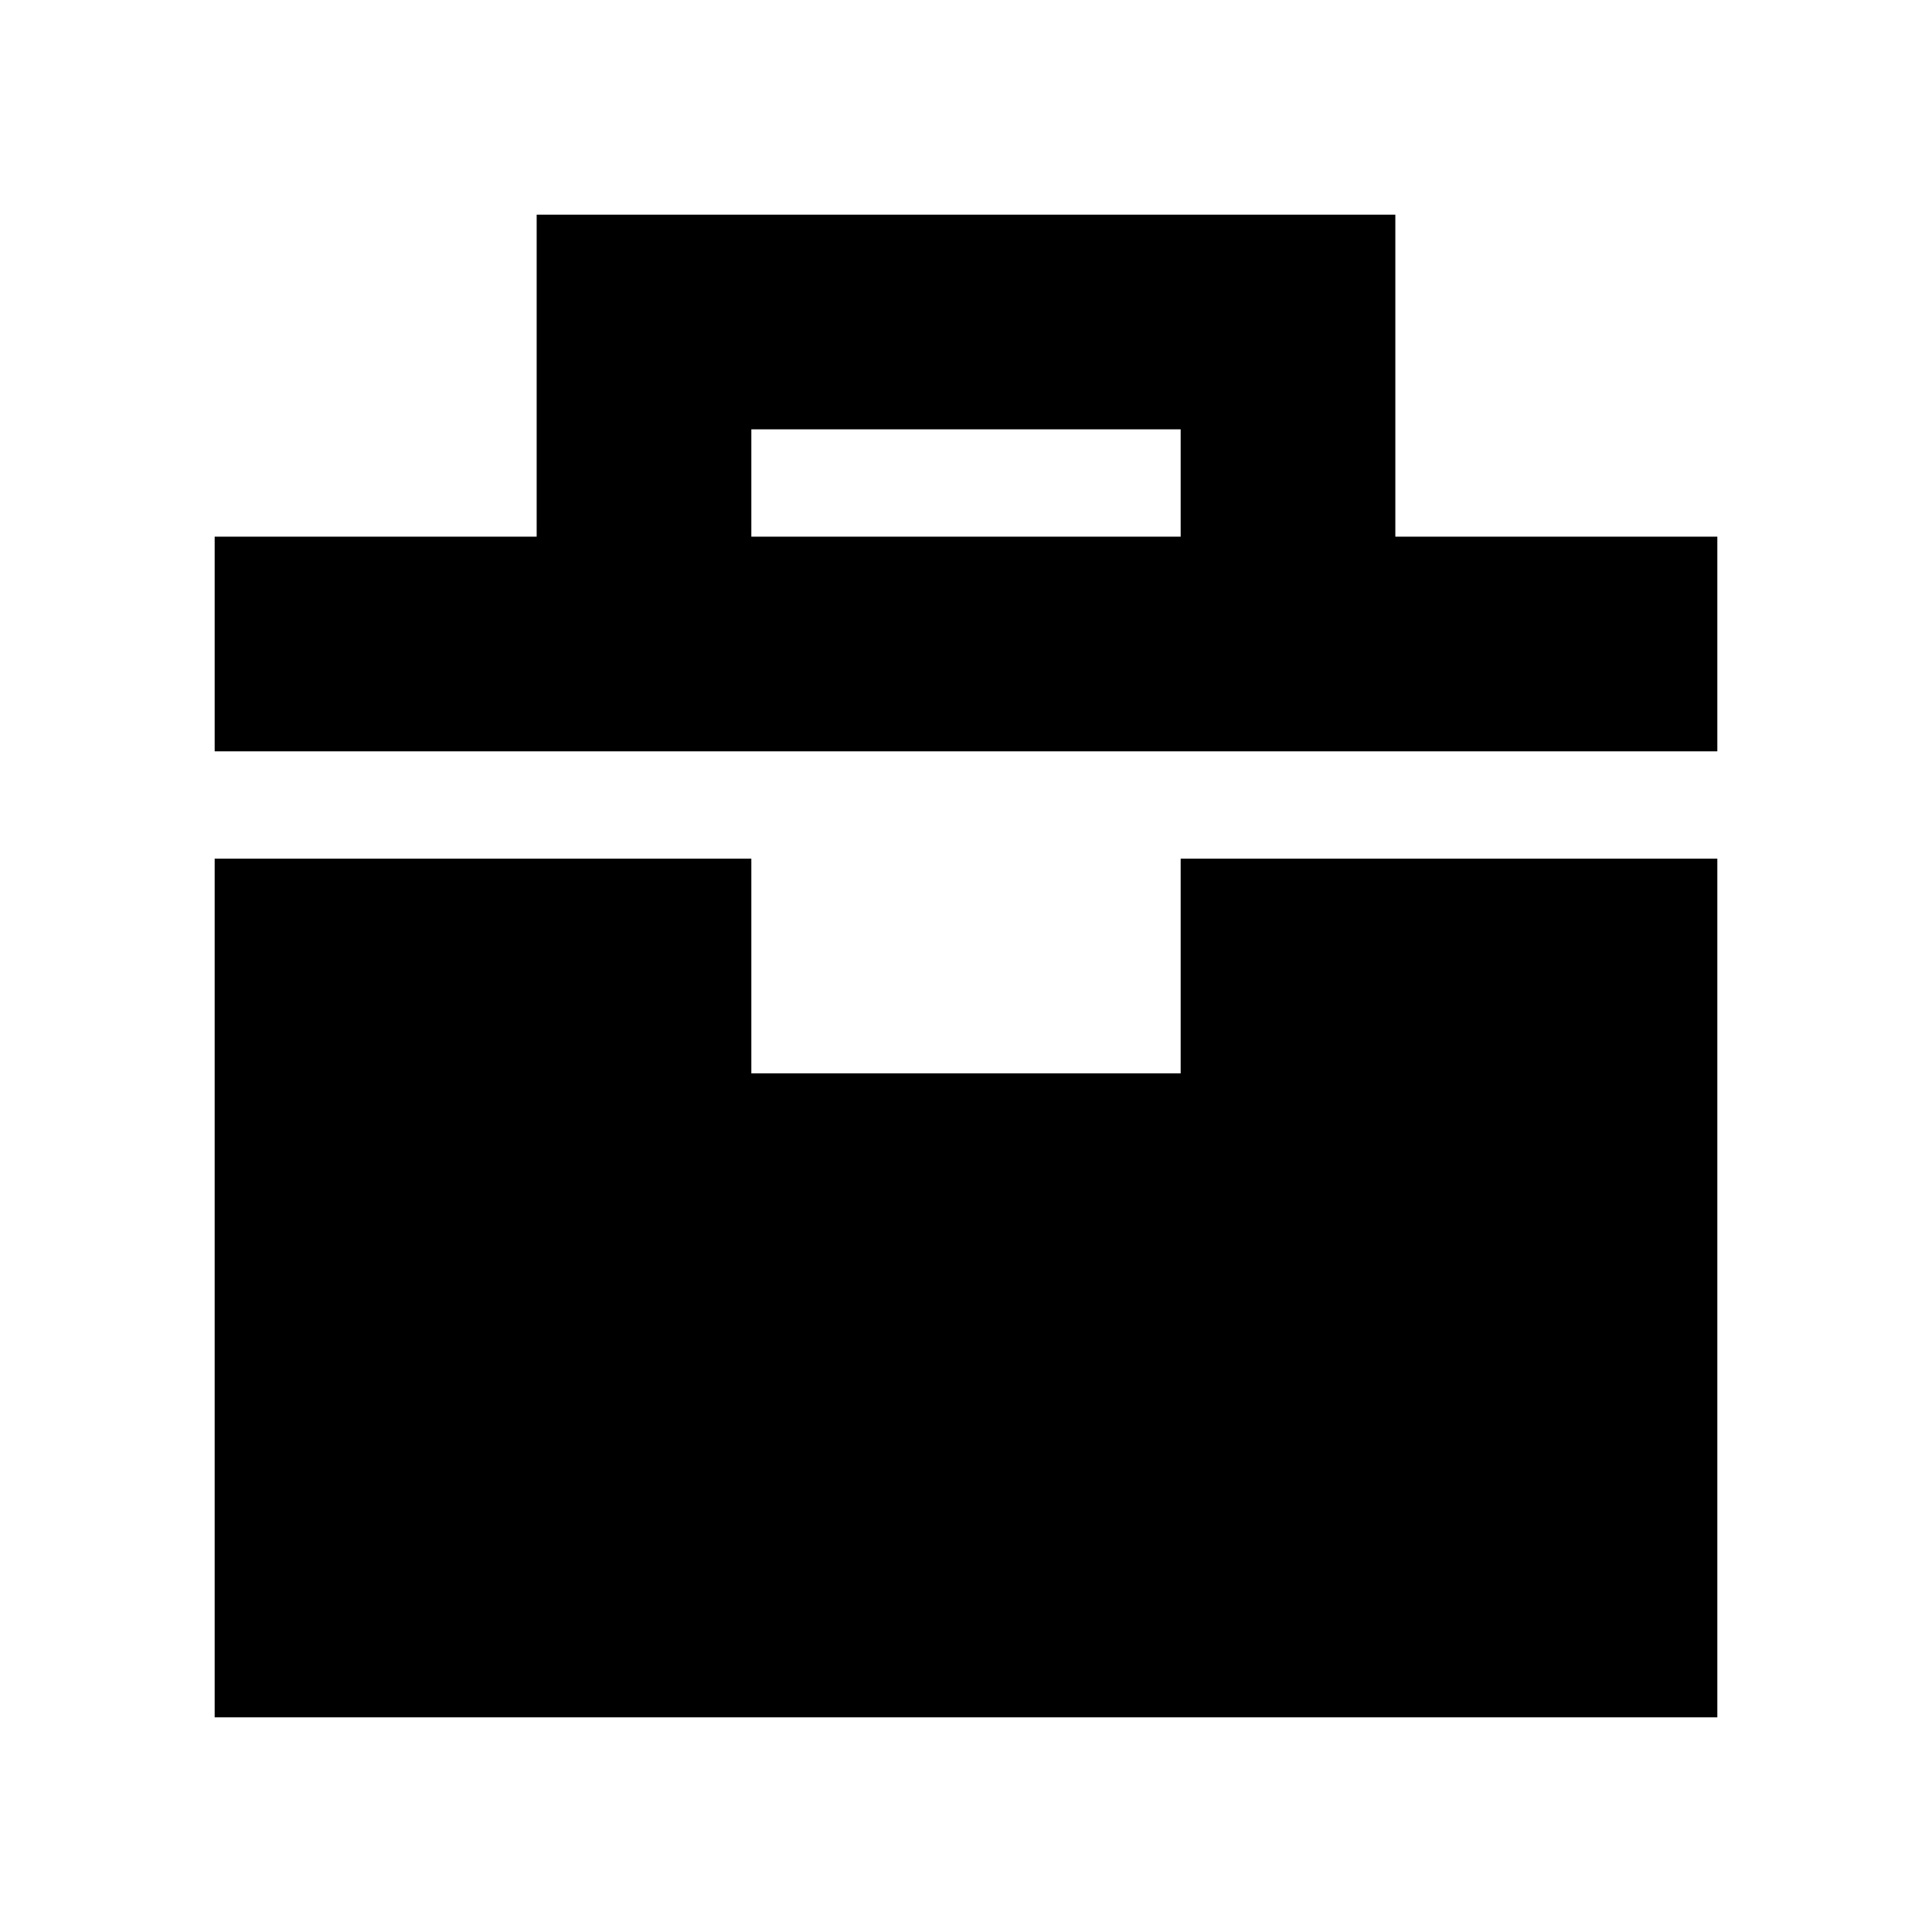 <!-- Generated by IcoMoon.io -->
<svg version="1.1" xmlns="http://www.w3.org/2000/svg" width="18" height="18" viewBox="0 0 18 18">
<title>product</title>
<path d="M11 10h-4v-2h-5v8h14v-8h-5v2z"></path>
<path d="M13 5v-3h-8v3h-3v2h14v-2zM11 5h-4v-1h4z"></path>
</svg>
